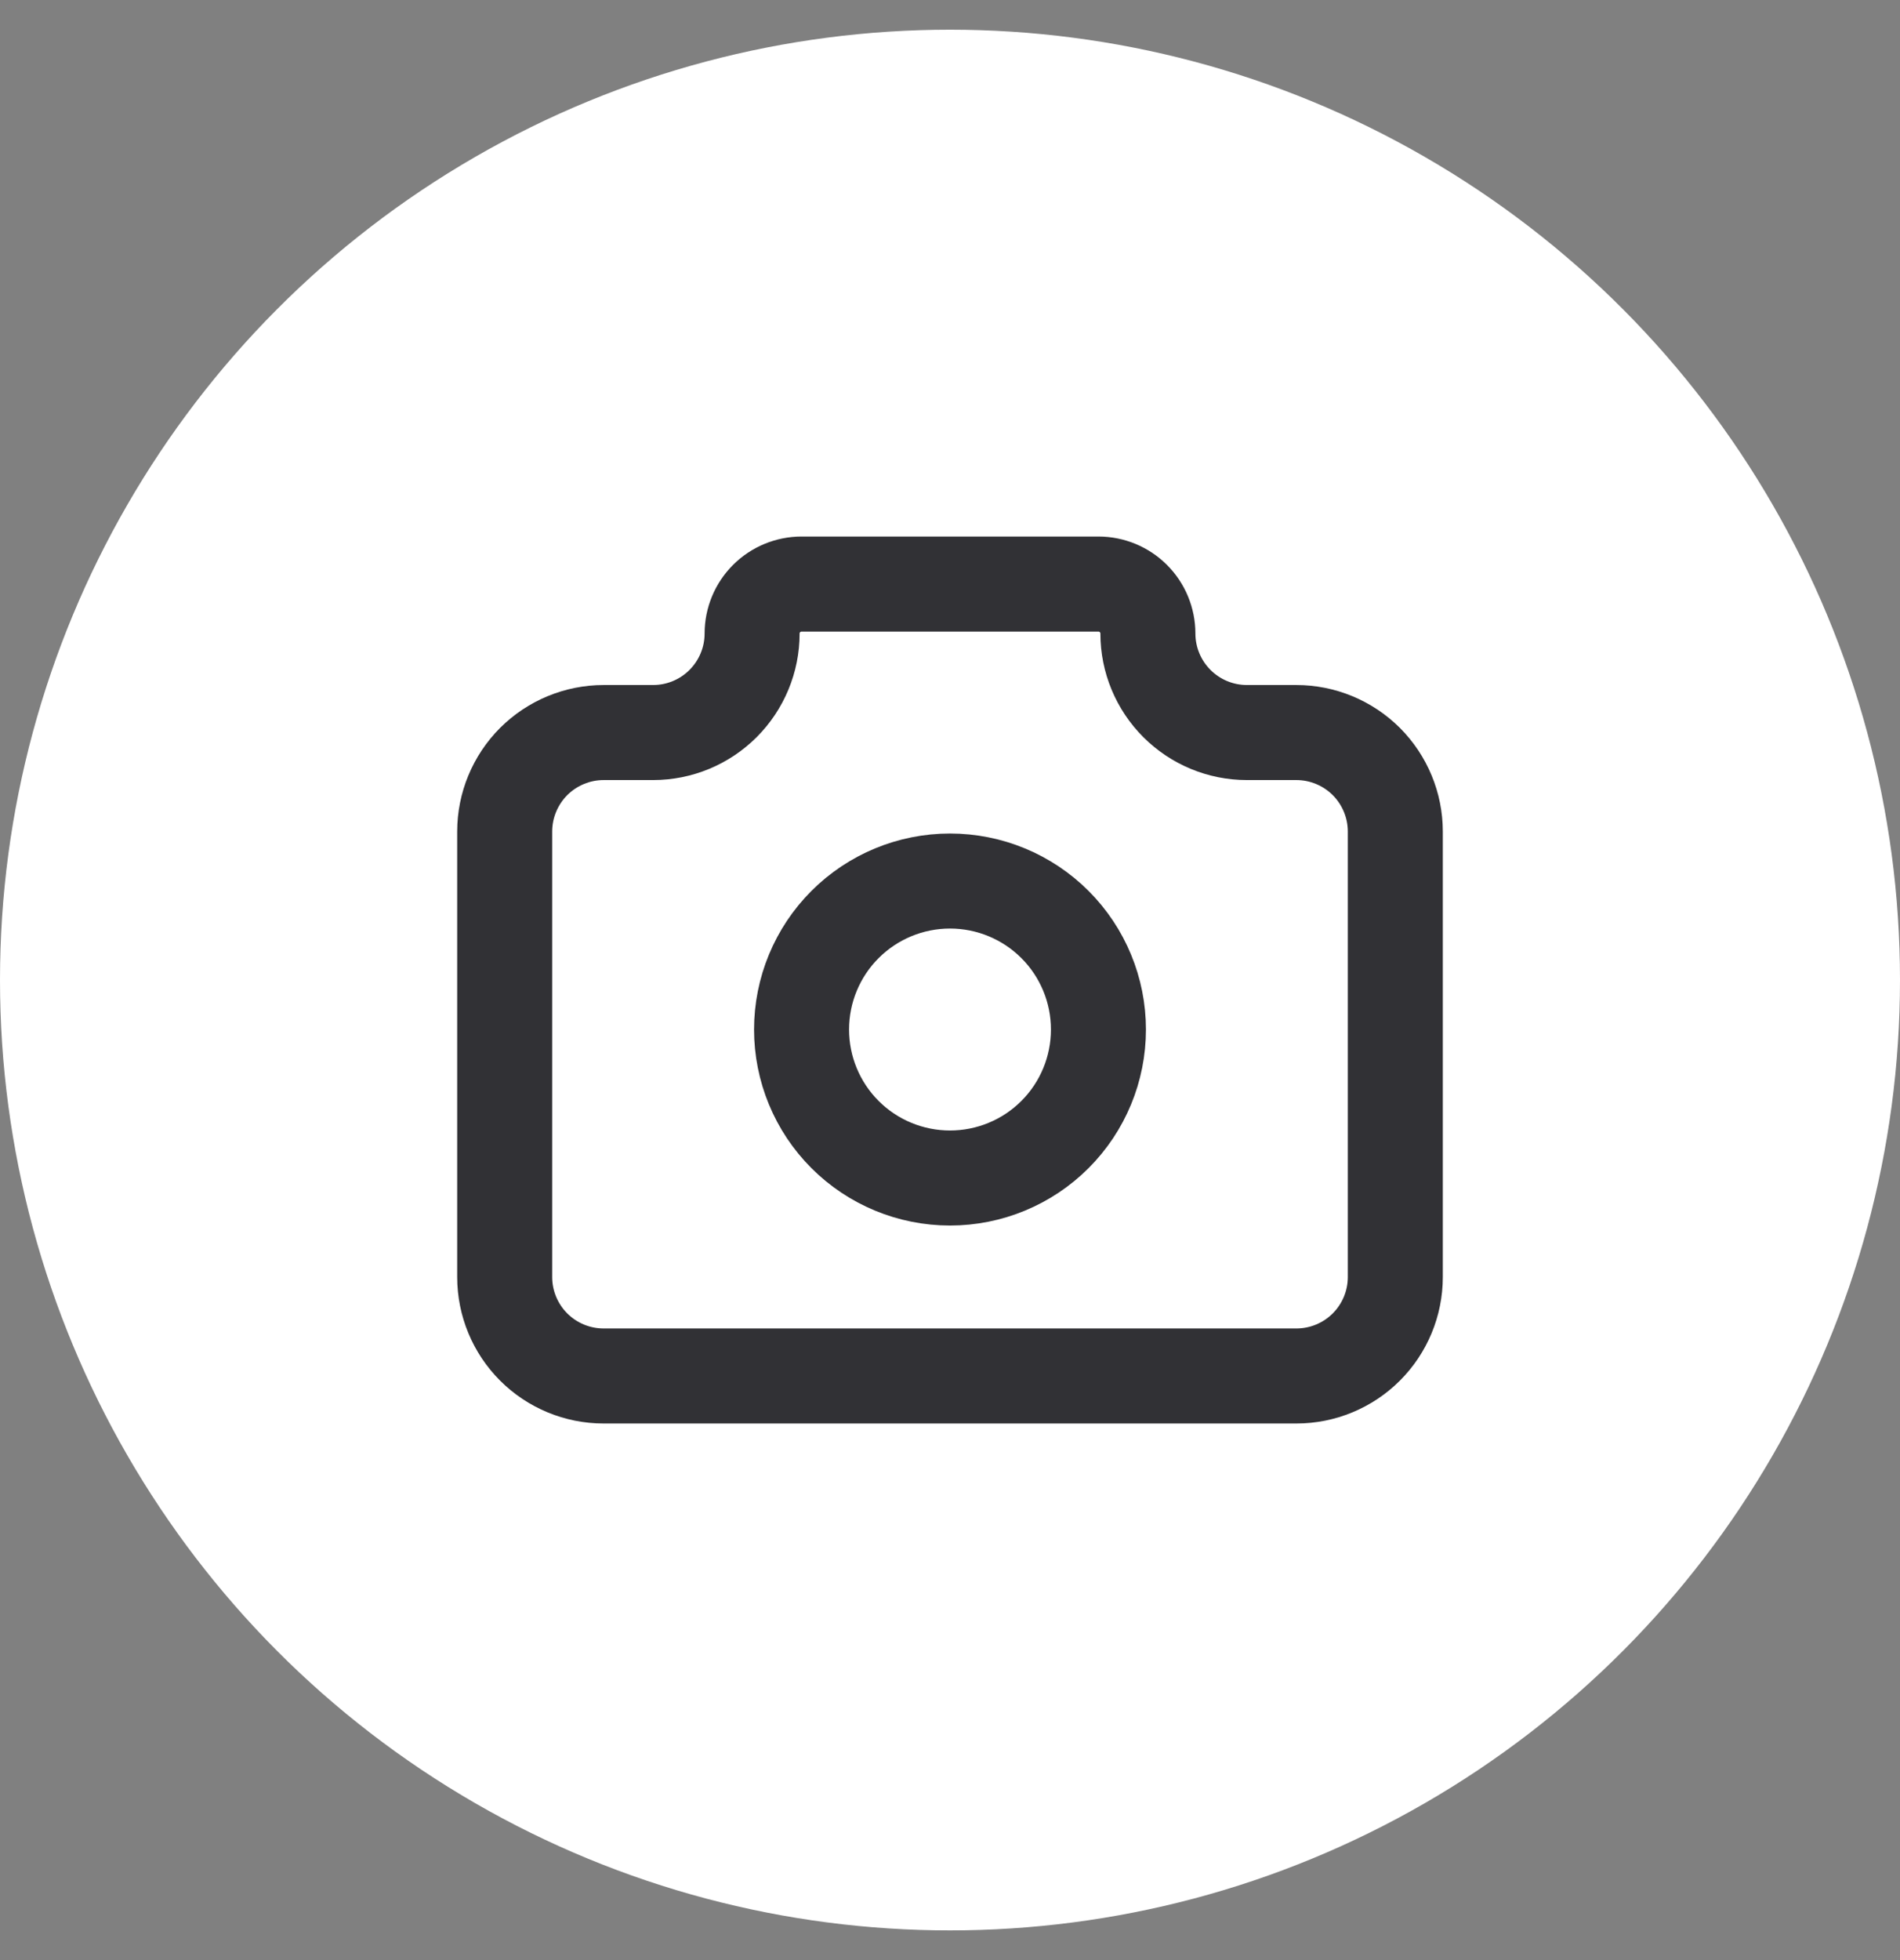 <svg width="32" height="33" viewBox="0 0 32 33" fill="none" xmlns="http://www.w3.org/2000/svg">
<rect x="0" y="0" width="32" height="33" fill="#808080" stroke="none"/>
<circle cx="16" cy="16.5" r="16" fill="white"/>
<path d="M10.167 12.333H11C11.442 12.333 11.866 12.157 12.178 11.845C12.491 11.532 12.667 11.108 12.667 10.666C12.667 10.445 12.755 10.233 12.911 10.077C13.067 9.921 13.279 9.833 13.5 9.833H18.5C18.721 9.833 18.933 9.921 19.089 10.077C19.245 10.233 19.333 10.445 19.333 10.666C19.333 11.108 19.509 11.532 19.822 11.845C20.134 12.157 20.558 12.333 21 12.333H21.833C22.275 12.333 22.699 12.509 23.012 12.821C23.324 13.134 23.5 13.558 23.5 14V21.5C23.5 21.942 23.324 22.366 23.012 22.678C22.699 22.991 22.275 23.166 21.833 23.166H10.167C9.725 23.166 9.301 22.991 8.988 22.678C8.676 22.366 8.5 21.942 8.5 21.5V14C8.5 13.558 8.676 13.134 8.988 12.821C9.301 12.509 9.725 12.333 10.167 12.333Z" stroke="#313135" stroke-width="1.6" stroke-linecap="round" stroke-linejoin="round"/>
<path d="M13.5 17.333C13.5 17.996 13.763 18.632 14.232 19.101C14.701 19.57 15.337 19.833 16 19.833C16.663 19.833 17.299 19.57 17.768 19.101C18.237 18.632 18.5 17.996 18.5 17.333C18.5 16.67 18.237 16.034 17.768 15.565C17.299 15.096 16.663 14.833 16 14.833C15.337 14.833 14.701 15.096 14.232 15.565C13.763 16.034 13.5 16.67 13.5 17.333Z" stroke="#313135" stroke-width="1.6" stroke-linecap="round" stroke-linejoin="round"/>
</svg>
